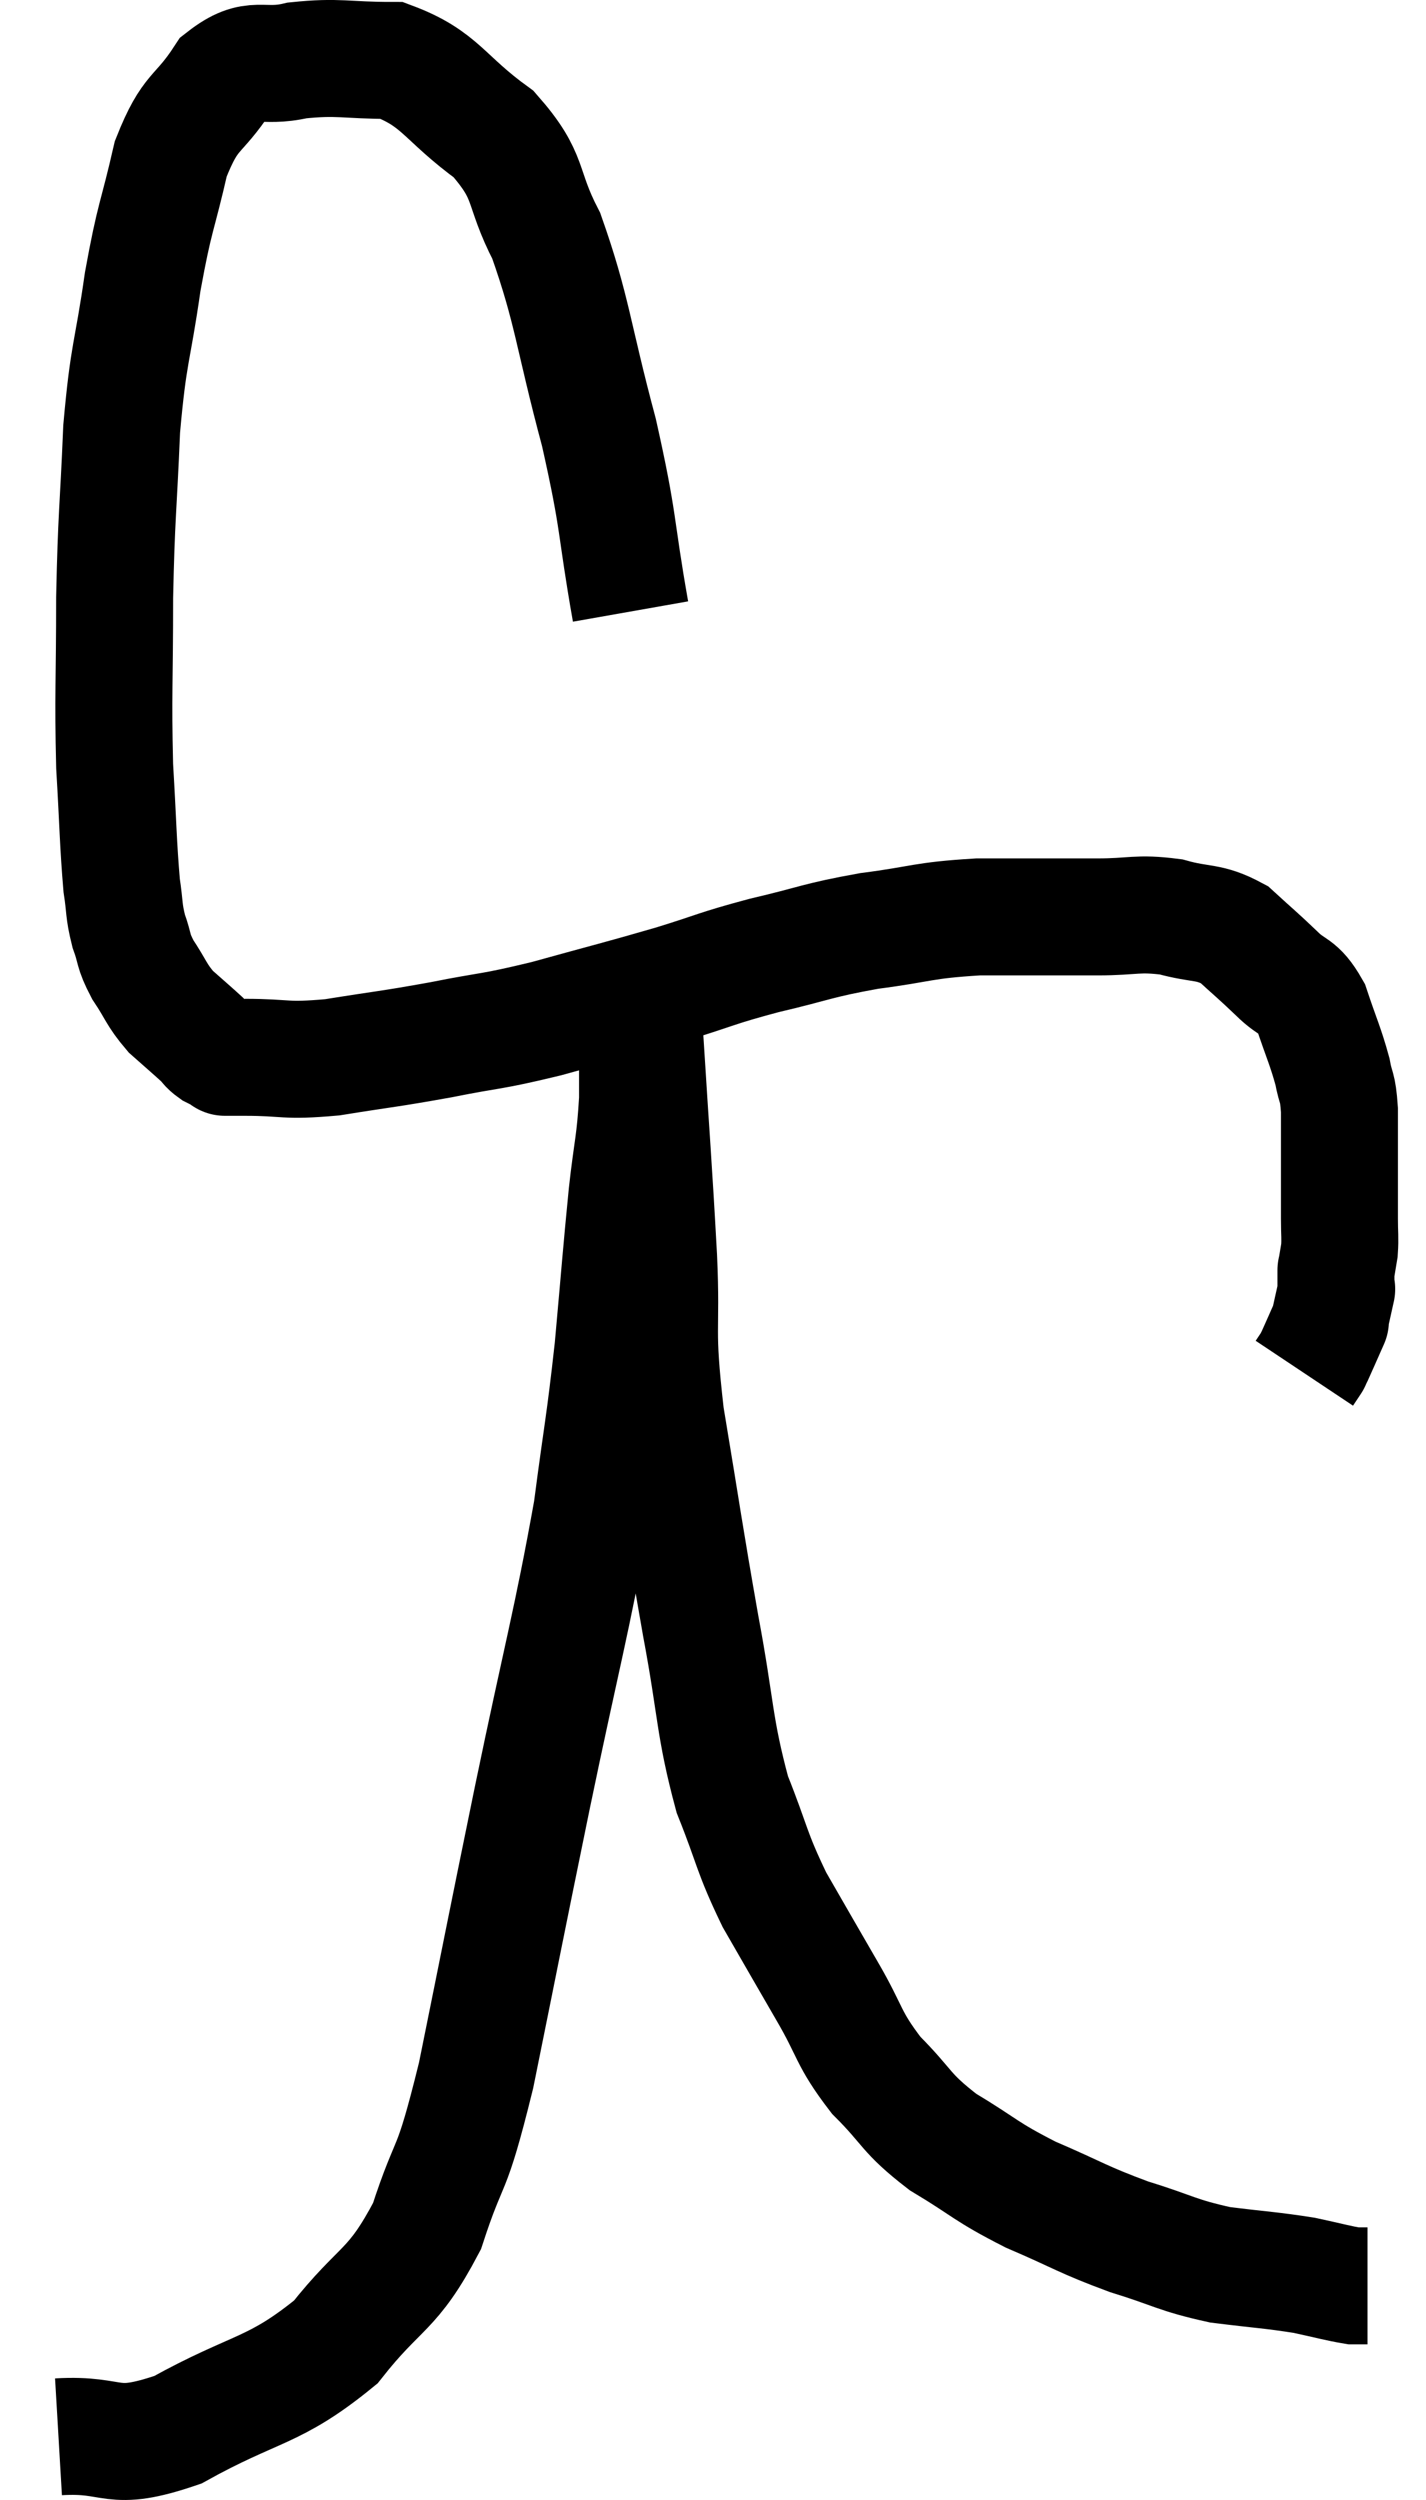 <svg xmlns="http://www.w3.org/2000/svg" viewBox="6.98 4.067 24.38 42.734" width="24.38" height="42.734"><path d="M 17.76 14.52 C 17.49 12.99, 17.58 13.065, 17.22 11.46 C 16.77 9.78, 16.77 9.375, 16.32 8.1 C 15.87 7.23, 16.08 7.11, 15.42 6.36 C 14.55 5.73, 14.52 5.415, 13.68 5.1 C 12.87 5.1, 12.78 5.025, 12.06 5.1 C 11.43 5.25, 11.34 4.98, 10.8 5.4 C 10.35 6.09, 10.245 5.91, 9.9 6.78 C 9.66 7.83, 9.63 7.725, 9.42 8.88 C 9.24 10.14, 9.18 10.05, 9.06 11.4 C 9 12.84, 8.97 12.84, 8.94 14.28 C 8.94 15.72, 8.91 15.93, 8.94 17.16 C 9 18.18, 9 18.495, 9.06 19.2 C 9.12 19.59, 9.09 19.62, 9.18 19.98 C 9.3 20.31, 9.24 20.295, 9.42 20.64 C 9.66 21, 9.645 21.06, 9.9 21.36 C 10.17 21.6, 10.26 21.675, 10.44 21.84 C 10.53 21.93, 10.515 21.945, 10.62 22.02 C 10.74 22.08, 10.8 22.11, 10.86 22.14 C 10.86 22.14, 10.785 22.14, 10.86 22.14 C 11.01 22.14, 10.71 22.14, 11.16 22.14 C 11.91 22.14, 11.82 22.215, 12.66 22.14 C 13.59 21.99, 13.605 22.005, 14.52 21.84 C 15.42 21.66, 15.33 21.72, 16.32 21.48 C 17.4 21.18, 17.55 21.15, 18.48 20.88 C 19.26 20.64, 19.2 20.625, 20.04 20.4 C 20.94 20.19, 20.925 20.145, 21.84 19.98 C 22.77 19.86, 22.725 19.8, 23.7 19.74 C 24.72 19.74, 24.915 19.74, 25.74 19.74 C 26.37 19.74, 26.415 19.665, 27 19.74 C 27.54 19.89, 27.63 19.8, 28.08 20.04 C 28.44 20.37, 28.47 20.385, 28.8 20.7 C 29.1 21, 29.16 20.88, 29.4 21.3 C 29.58 21.84, 29.64 21.945, 29.76 22.38 C 29.82 22.71, 29.85 22.605, 29.88 23.04 C 29.88 23.58, 29.88 23.655, 29.88 24.12 C 29.88 24.51, 29.88 24.57, 29.88 24.9 C 29.88 25.17, 29.895 25.215, 29.88 25.44 C 29.85 25.62, 29.835 25.71, 29.82 25.8 C 29.82 25.8, 29.82 25.8, 29.82 25.8 C 29.82 25.8, 29.82 25.8, 29.82 25.8 C 29.82 25.8, 29.82 25.755, 29.82 25.8 C 29.82 25.89, 29.82 25.89, 29.82 25.98 C 29.82 26.07, 29.82 26.115, 29.82 26.16 C 29.82 26.16, 29.82 26.16, 29.82 26.16 C 29.82 26.16, 29.85 26.025, 29.82 26.16 C 29.76 26.43, 29.73 26.565, 29.7 26.7 C 29.7 26.7, 29.76 26.565, 29.7 26.7 C 29.58 26.97, 29.535 27.075, 29.46 27.24 C 29.43 27.3, 29.415 27.33, 29.4 27.36 C 29.4 27.36, 29.43 27.315, 29.4 27.36 L 29.28 27.54" fill="none" stroke="black" stroke-width="2"></path><path d="M 7.98 45.72 C 9 45.66, 8.835 46.005, 10.02 45.6 C 11.37 44.85, 11.655 44.97, 12.72 44.1 C 13.5 43.11, 13.68 43.26, 14.28 42.12 C 14.7 40.83, 14.67 41.37, 15.12 39.54 C 15.6 37.17, 15.585 37.215, 16.08 34.8 C 16.59 32.34, 16.755 31.8, 17.1 29.88 C 17.28 28.5, 17.31 28.47, 17.46 27.12 C 17.58 25.8, 17.595 25.545, 17.7 24.48 C 17.79 23.67, 17.835 23.625, 17.88 22.86 C 17.88 22.14, 17.88 21.78, 17.88 21.42 C 17.88 21.42, 17.88 21.42, 17.88 21.42 C 17.88 21.42, 17.88 21.42, 17.88 21.42 C 17.88 21.42, 17.85 21.345, 17.88 21.42 C 17.94 21.57, 17.91 20.685, 18 21.72 C 18.12 23.64, 18.15 23.925, 18.24 25.56 C 18.3 26.91, 18.18 26.685, 18.36 28.26 C 18.66 30.06, 18.675 30.24, 18.96 31.86 C 19.23 33.3, 19.185 33.57, 19.5 34.74 C 19.86 35.64, 19.815 35.7, 20.22 36.54 C 20.67 37.32, 20.685 37.35, 21.12 38.1 C 21.54 38.82, 21.465 38.895, 21.96 39.54 C 22.53 40.11, 22.44 40.17, 23.1 40.68 C 23.85 41.13, 23.805 41.175, 24.6 41.58 C 25.44 41.94, 25.47 42, 26.28 42.3 C 27.06 42.54, 27.09 42.615, 27.84 42.78 C 28.56 42.87, 28.71 42.87, 29.28 42.96 C 29.7 43.05, 29.85 43.095, 30.12 43.14 C 30.24 43.14, 30.3 43.14, 30.36 43.14 L 30.36 43.14" fill="none" stroke="black" stroke-width="2"></path></svg>